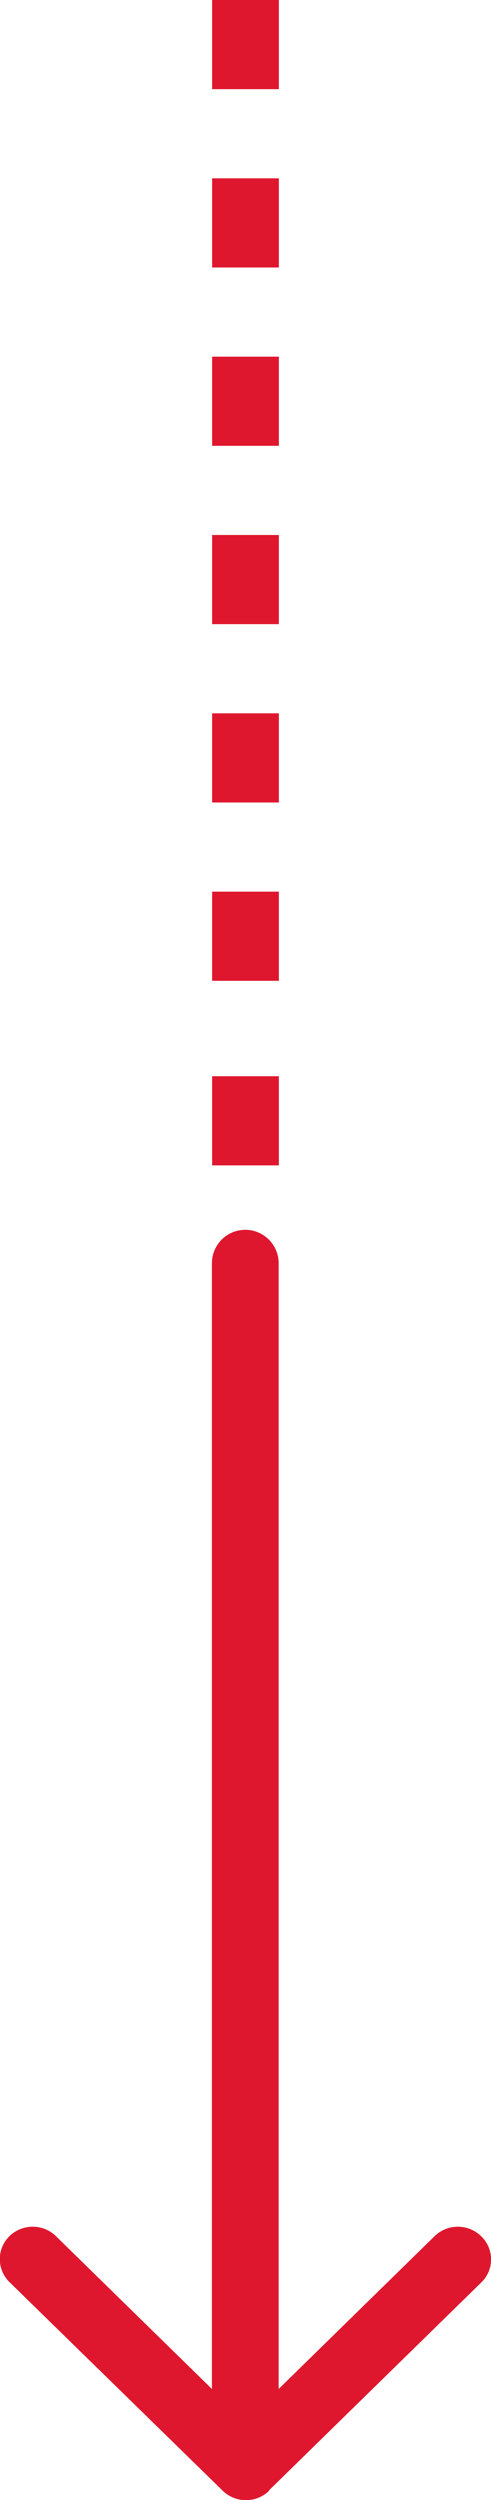 <svg xmlns="http://www.w3.org/2000/svg" width="44.14" height="224.31" viewBox="0 0 44.14 224.31"><g id="Layer_2" data-name="Layer 2"><g id="Layer_1-2" data-name="Layer 1"><path d="M24.17,223.45l19.1-18.67a2.87,2.87,0,0,0,0-4.13,3,3,0,0,0-4.22,0h0l-14,13.69v-101a3,3,0,0,0-6,0v101l-14-13.69a3,3,0,0,0-4.22,0,2.88,2.88,0,0,0,0,4.08L20,223.45a3,3,0,0,0,4.22,0Z" style="fill:#df172e"/><rect x="19.07" y="96.56" width="6" height="8" style="fill:#df172e"/><rect x="19.07" y="80" width="6" height="8" style="fill:#df172e"/><rect x="19.07" y="64" width="6" height="8" style="fill:#df172e"/><rect x="19.07" y="48" width="6" height="8" style="fill:#df172e"/><rect x="19.07" y="32" width="6" height="8" style="fill:#df172e"/><rect x="19.07" y="16" width="6" height="8" style="fill:#df172e"/><rect x="19.07" width="6" height="8" style="fill:#df172e"/></g></g></svg>